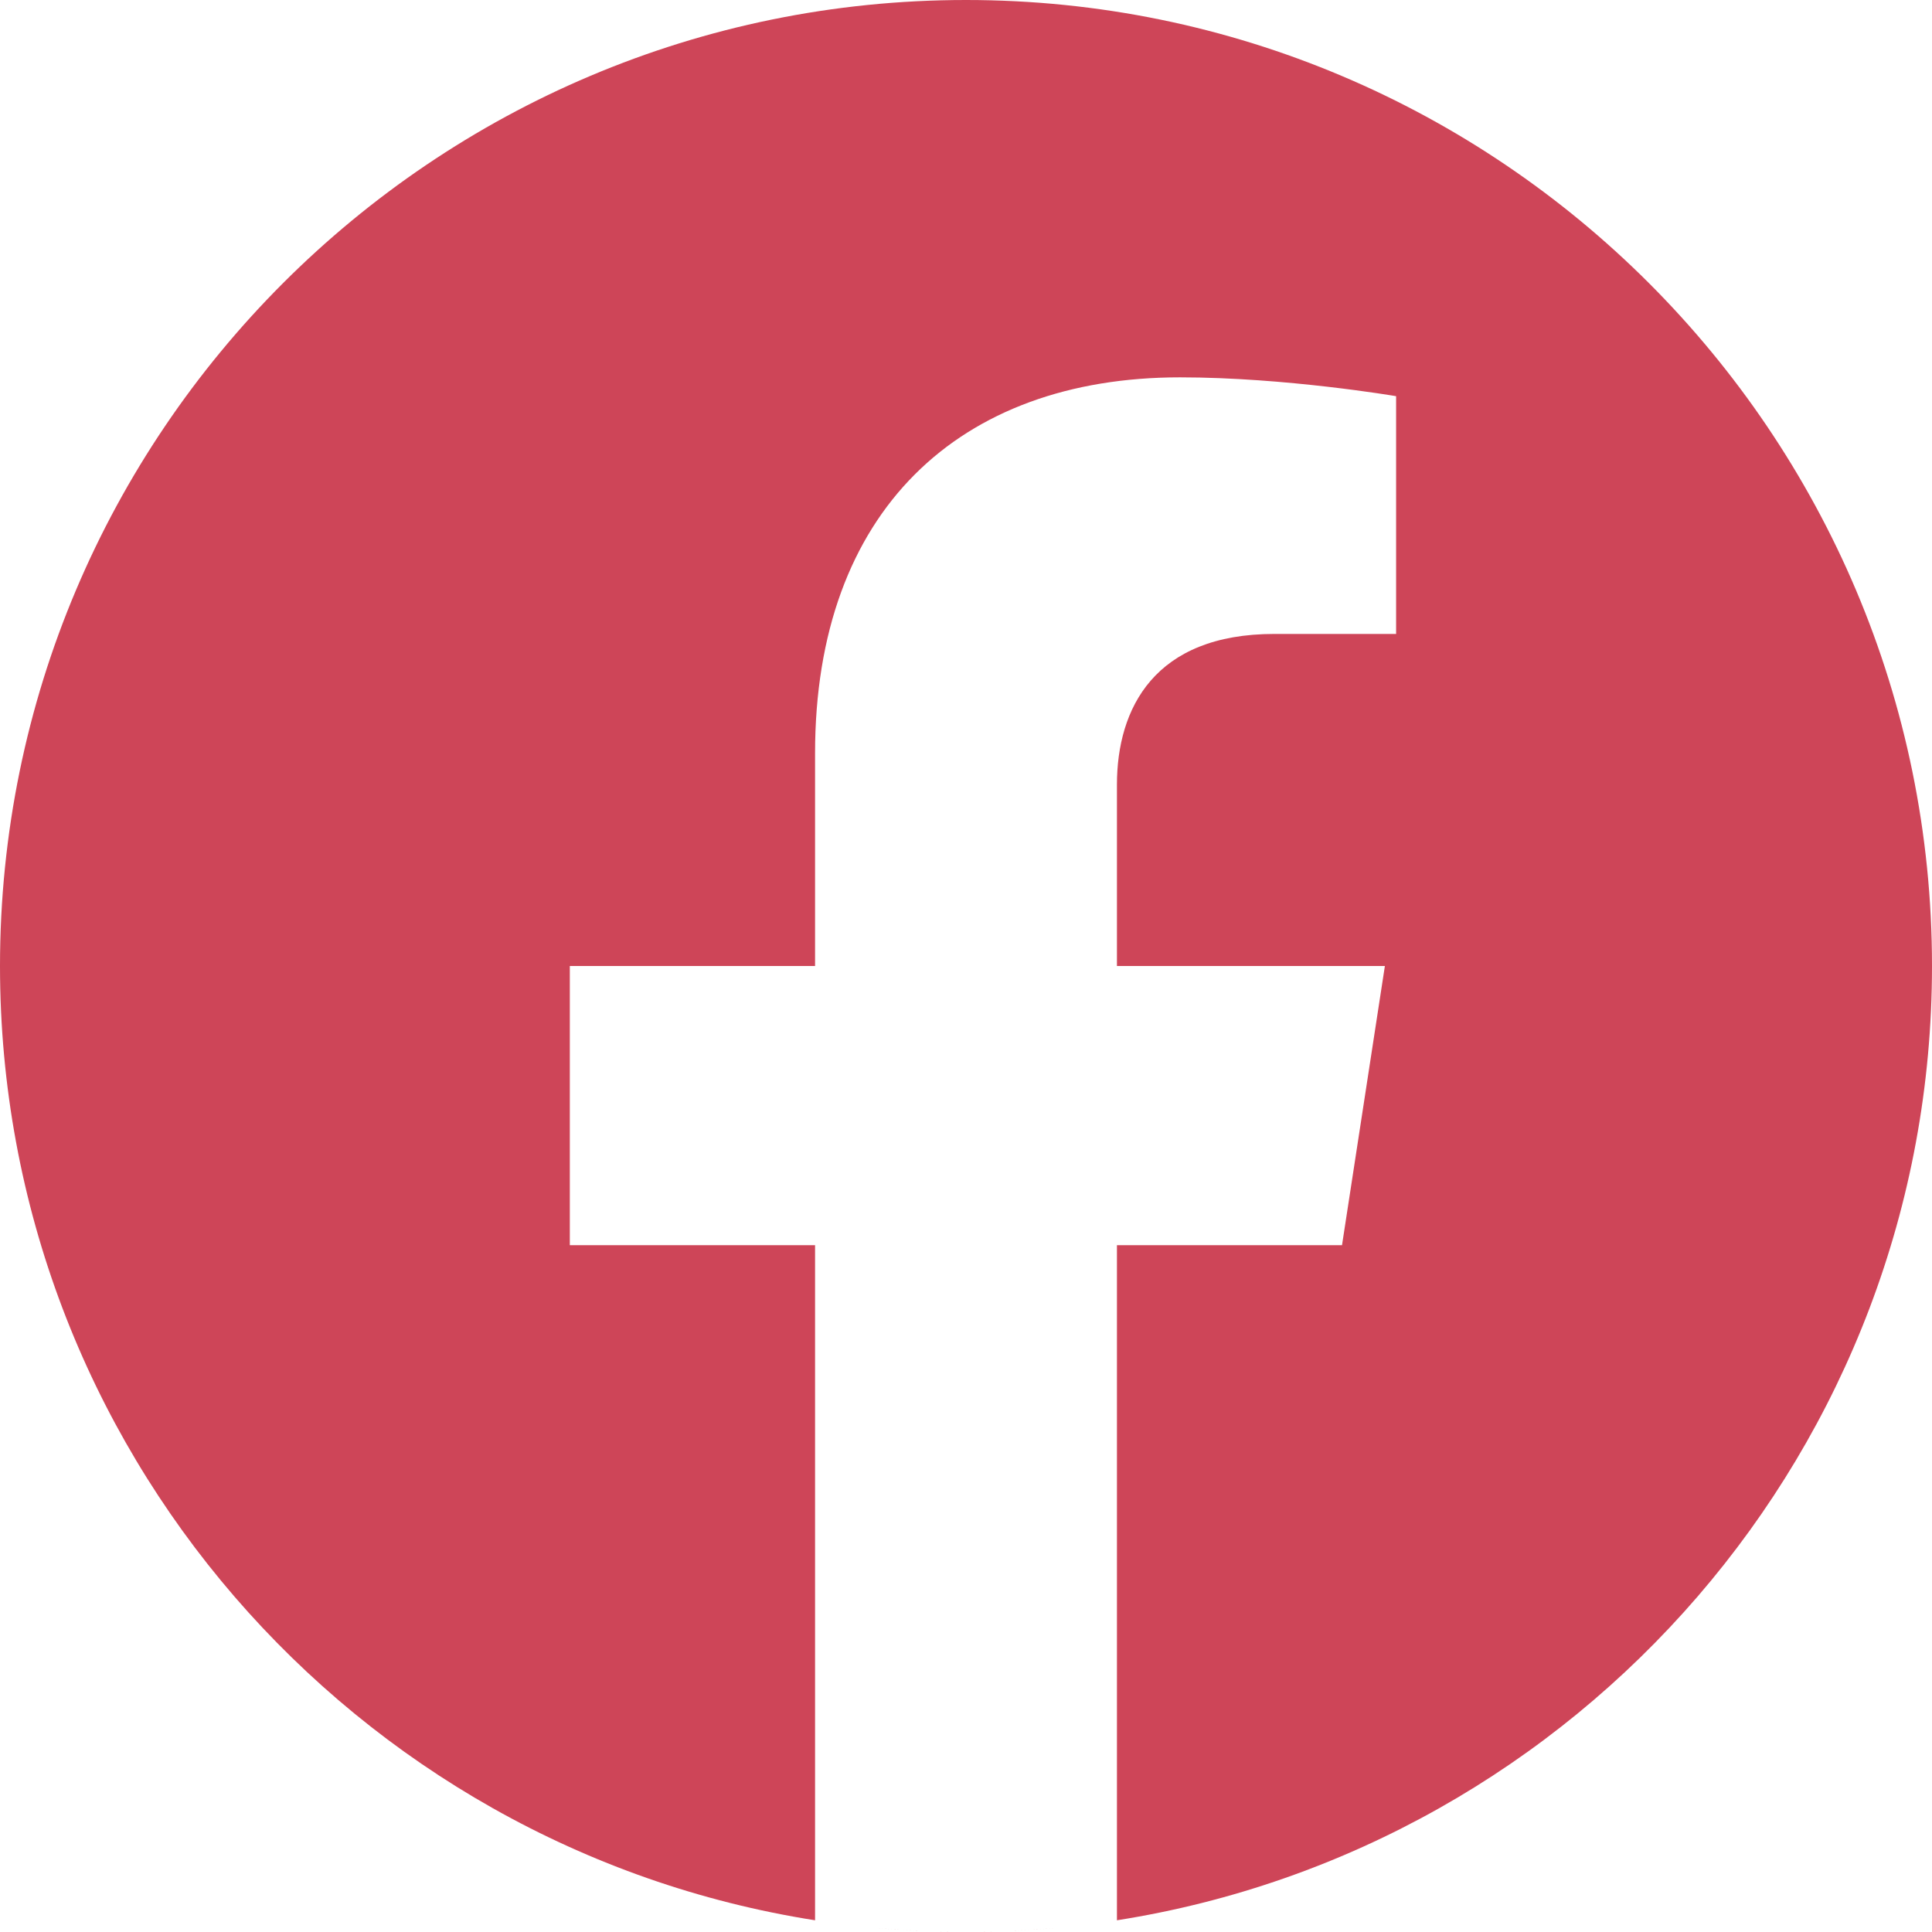 <svg width="16" height="16" viewBox="0 0 16 16" fill="none" xmlns="http://www.w3.org/2000/svg">
<path fill-rule="evenodd" clip-rule="evenodd" d="M7.969 16L7.977 16H7.974L7.969 16ZM8.026 16H8.023L8.031 16L8.026 16ZM7.945 16L7.953 16H7.948L7.945 16ZM8.052 16H8.047L8.055 16L8.052 16ZM7.921 16L7.927 16L7.922 16H7.921ZM8.078 16L8.073 16L8.079 16H8.078ZM8.103 15.999L8.102 15.999L8.108 15.999L8.103 15.999ZM7.891 15.999L7.898 15.999L7.897 15.999L7.891 15.999ZM8.129 15.999L8.125 15.999L8.133 15.999L8.129 15.999ZM7.867 15.999L7.875 15.999L7.871 15.999L7.867 15.999ZM8.155 15.999L8.149 15.999L8.157 15.998L8.155 15.999ZM7.843 15.998L7.851 15.999L7.845 15.999L7.843 15.998ZM7.814 15.998L7.821 15.998L7.819 15.998L7.814 15.998ZM8.181 15.998L8.179 15.998L8.186 15.998L8.181 15.998ZM7.788 15.997L7.798 15.998L7.794 15.997L7.788 15.997ZM8.206 15.997L8.202 15.998L8.212 15.997L8.206 15.997ZM8.232 15.997L8.226 15.997L8.236 15.997L8.232 15.997ZM7.764 15.997L7.774 15.997L7.768 15.997L7.764 15.997ZM7.742 15.996L7.749 15.996L7.742 15.996L7.736 15.996L7.742 15.996ZM8.258 15.996L8.251 15.996L8.258 15.996L8.264 15.996L8.258 15.996ZM8.283 15.995L8.28 15.995L8.291 15.995L8.283 15.995ZM7.709 15.995L7.72 15.995L7.717 15.995L7.709 15.995ZM7.686 15.994L7.697 15.994L7.691 15.994L7.686 15.994ZM8.309 15.994L8.303 15.994L8.314 15.994L8.309 15.994ZM7.663 15.993L7.674 15.993L7.665 15.993L7.663 15.993ZM8.335 15.993L8.326 15.993L8.337 15.993L8.335 15.993ZM7.631 15.992L7.643 15.992L7.64 15.992L7.631 15.992ZM8.36 15.992L8.357 15.992L8.369 15.992L8.36 15.992ZM7.608 15.991L7.62 15.991L7.614 15.991L7.608 15.991ZM8.386 15.991L8.38 15.991L8.392 15.991L8.386 15.991ZM7.585 15.989L7.597 15.99L7.589 15.99L7.585 15.989ZM8.411 15.99L8.403 15.99L8.415 15.989L8.411 15.99ZM8.437 15.988L8.426 15.989L8.436 15.988L8.447 15.988L8.437 15.988ZM7.564 15.988L7.574 15.989L7.563 15.988L7.553 15.988L7.564 15.988ZM8.462 15.987L8.457 15.987L8.47 15.986L8.462 15.987ZM7.53 15.986L7.543 15.987L7.538 15.987L7.53 15.986ZM7.507 15.985L7.52 15.986L7.512 15.985L7.507 15.985ZM8.488 15.985L8.48 15.986L8.493 15.985L8.488 15.985ZM7.486 15.984L7.497 15.984L7.487 15.984L7.476 15.983L7.486 15.984ZM8.513 15.984L8.503 15.984L8.514 15.984L8.524 15.983L8.513 15.984ZM8.539 15.982L8.535 15.982L8.547 15.982L8.539 15.982ZM7.453 15.982L7.465 15.982L7.461 15.982L7.453 15.982ZM7.43 15.98L7.442 15.981L7.436 15.98L7.43 15.98ZM8.564 15.98L8.558 15.981L8.57 15.98L8.564 15.98ZM7.408 15.978L7.419 15.979L7.41 15.979L7.408 15.978ZM8.59 15.979L8.581 15.979L8.592 15.978L8.59 15.979ZM7.378 15.976L7.387 15.977L7.385 15.977L7.378 15.976ZM8.615 15.977L8.613 15.977L8.622 15.976L8.615 15.977ZM8.64 15.975L8.636 15.975L8.646 15.974L8.64 15.975ZM7.354 15.974L7.364 15.975L7.359 15.975L7.354 15.974ZM7.332 15.972L7.34 15.973L7.334 15.973L7.332 15.972ZM8.666 15.973L8.66 15.973L8.668 15.972L8.666 15.973ZM7.307 15.97L7.309 15.971L7.309 15.97L7.307 15.97ZM8.691 15.97L8.691 15.971L8.693 15.97L8.691 15.97ZM8.716 15.968L8.714 15.969L8.72 15.968L8.716 15.968ZM7.28 15.968L7.286 15.969L7.284 15.968L7.28 15.968ZM7.257 15.966L7.261 15.966L7.258 15.966L7.257 15.966ZM8.742 15.966L8.739 15.966L8.743 15.966L8.742 15.966ZM6.75 15.903C2.928 15.302 0 11.99 0 8C0 3.585 3.585 0 8 0C12.415 0 16 3.585 16 8C16 11.99 13.072 15.302 9.25 15.903V10.312H11.114L11.469 8H9.25V6.499C9.25 5.867 9.56 5.25 10.554 5.25H11.562V3.281C11.562 3.281 10.647 3.125 9.772 3.125C7.944 3.125 6.75 4.233 6.75 6.238V8H4.719V10.312H6.75V15.903Z" fill="#CE4558"/>
</svg>
